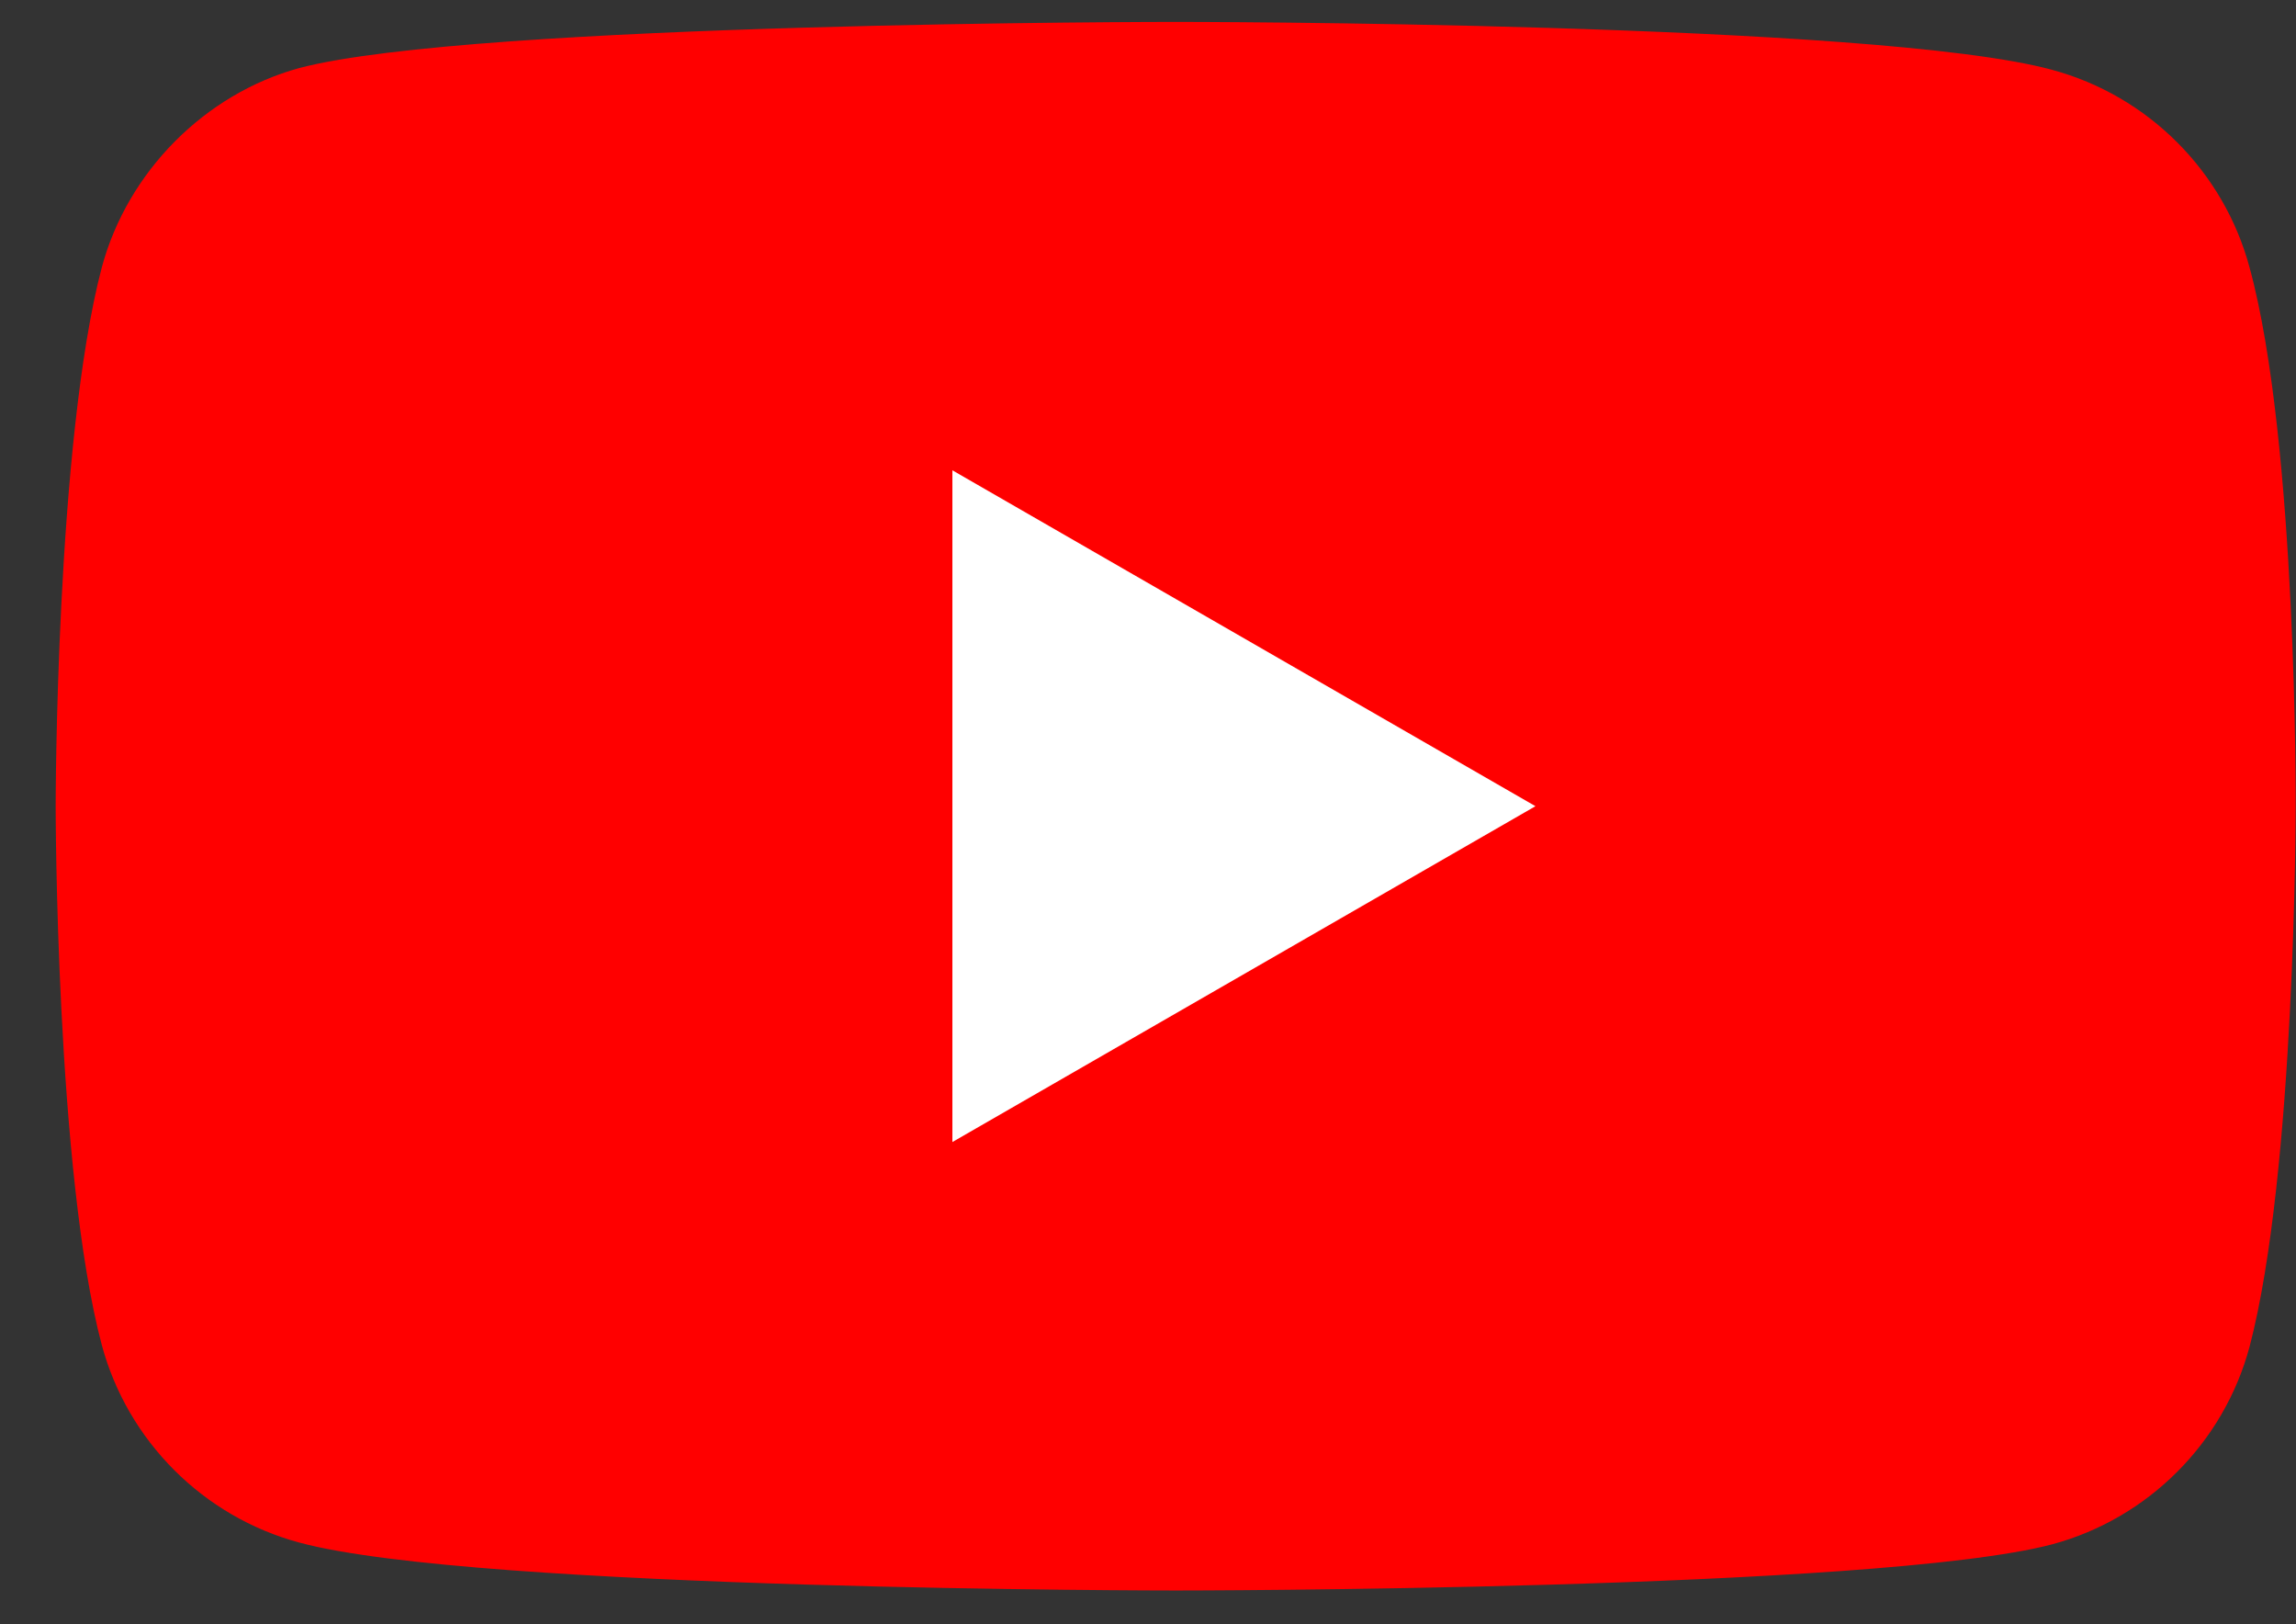 <svg width="41" height="29" viewBox="0 0 41 29" fill="none" xmlns="http://www.w3.org/2000/svg">
<rect x="0" y="0" width="41" height="29" fill="#333333" stroke="none"/>
<path d="M40.17 4.773C39.709 3.059 38.358 1.709 36.645 1.247C33.514 0.391 20.994 0.391 20.994 0.391C20.994 0.391 8.473 0.391 5.343 1.215C3.663 1.676 2.279 3.06 1.818 4.773C0.994 7.903 0.994 14.394 0.994 14.394C0.994 14.394 0.994 20.918 1.818 24.015C2.279 25.728 3.63 27.079 5.343 27.541C8.506 28.397 20.994 28.397 20.994 28.397C20.994 28.397 33.514 28.397 36.645 27.573C38.358 27.112 39.709 25.761 40.17 24.048C40.994 20.918 40.994 14.427 40.994 14.427C40.994 14.427 41.027 7.903 40.17 4.773Z" fill="#FF0000"/>
<path d="M17.007 20.39L27.419 14.394L17.007 8.397V20.39Z" fill="white"/>
</svg>

